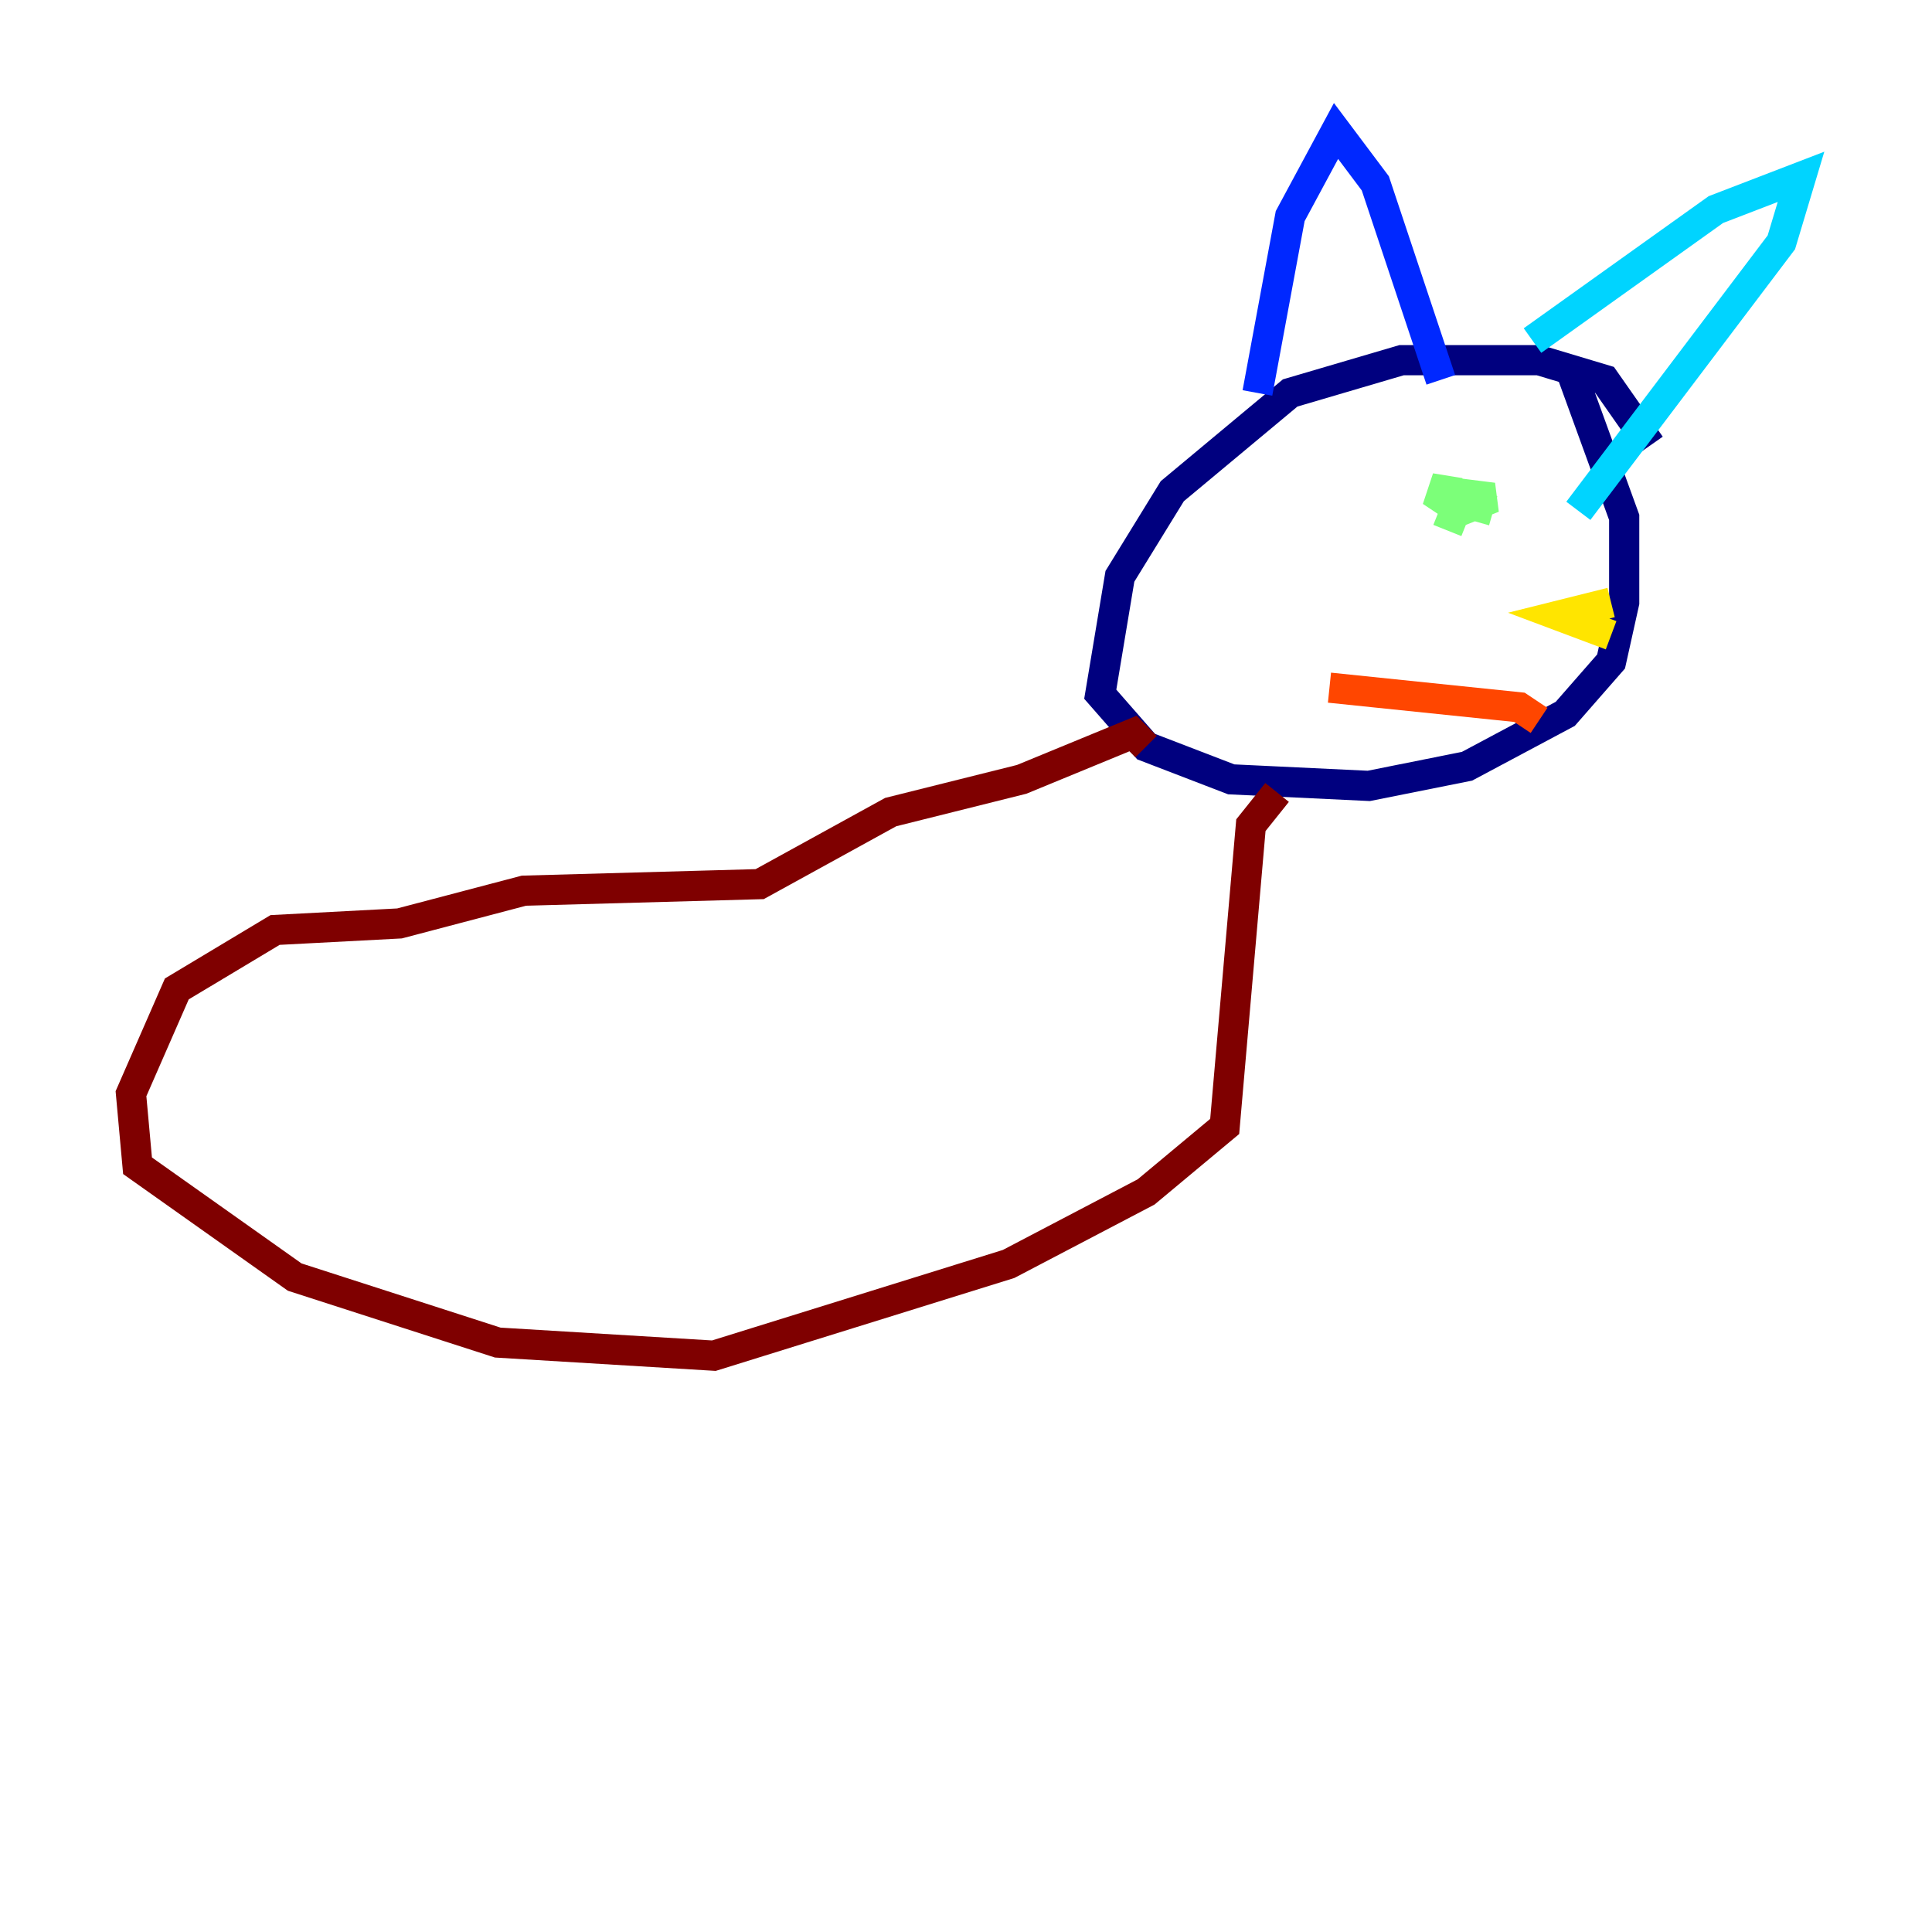 <?xml version="1.0" encoding="utf-8" ?>
<svg baseProfile="tiny" height="128" version="1.2" viewBox="0,0,128,128" width="128" xmlns="http://www.w3.org/2000/svg" xmlns:ev="http://www.w3.org/2001/xml-events" xmlns:xlink="http://www.w3.org/1999/xlink"><defs /><polyline fill="none" points="109.342,29.505 106.305,25.166 101.966,23.864 92.854,23.864 85.478,26.034 77.668,32.542 74.197,38.183 72.895,45.993 75.932,49.464 81.573,51.634 90.685,52.068 97.193,50.766 103.702,47.295 106.739,43.824 107.607,39.919 107.607,34.278 104.136,24.732" stroke="#00007f" stroke-width="2" /><polyline fill="none" points="83.308,26.034 85.478,14.319 88.515,8.678 91.119,12.149 95.458,25.166" stroke="#0028ff" stroke-width="2" /><polyline fill="none" points="101.532,22.563 113.681,13.885 119.322,11.715 118.02,16.054 104.57,33.844" stroke="#00d4ff" stroke-width="2" /><polyline fill="none" points="98.929,33.844 95.891,32.976 95.891,31.675 95.458,32.976 96.759,33.844 98.929,32.976 95.458,32.542 97.627,33.41 96.759,32.976 95.891,35.146" stroke="#7cff79" stroke-width="2" /><polyline fill="none" points="106.739,39.919 103.268,40.786 106.739,42.088" stroke="#ffe500" stroke-width="2" /><polyline fill="none" points="101.966,47.729 100.664,46.861 88.081,45.559" stroke="#ff4600" stroke-width="2" /><polyline fill="none" points="75.932,49.464 75.064,48.597 67.688,51.634 59.01,53.803 50.332,58.576 34.712,59.01 26.468,61.18 18.224,61.614 11.715,65.519 8.678,72.461 9.112,77.234 19.525,84.61 32.976,88.949 47.295,89.817 66.82,83.742 75.932,78.969 81.139,74.63 82.875,54.671 84.61,52.502" stroke="#7f0000" stroke-width="2" /></svg>
